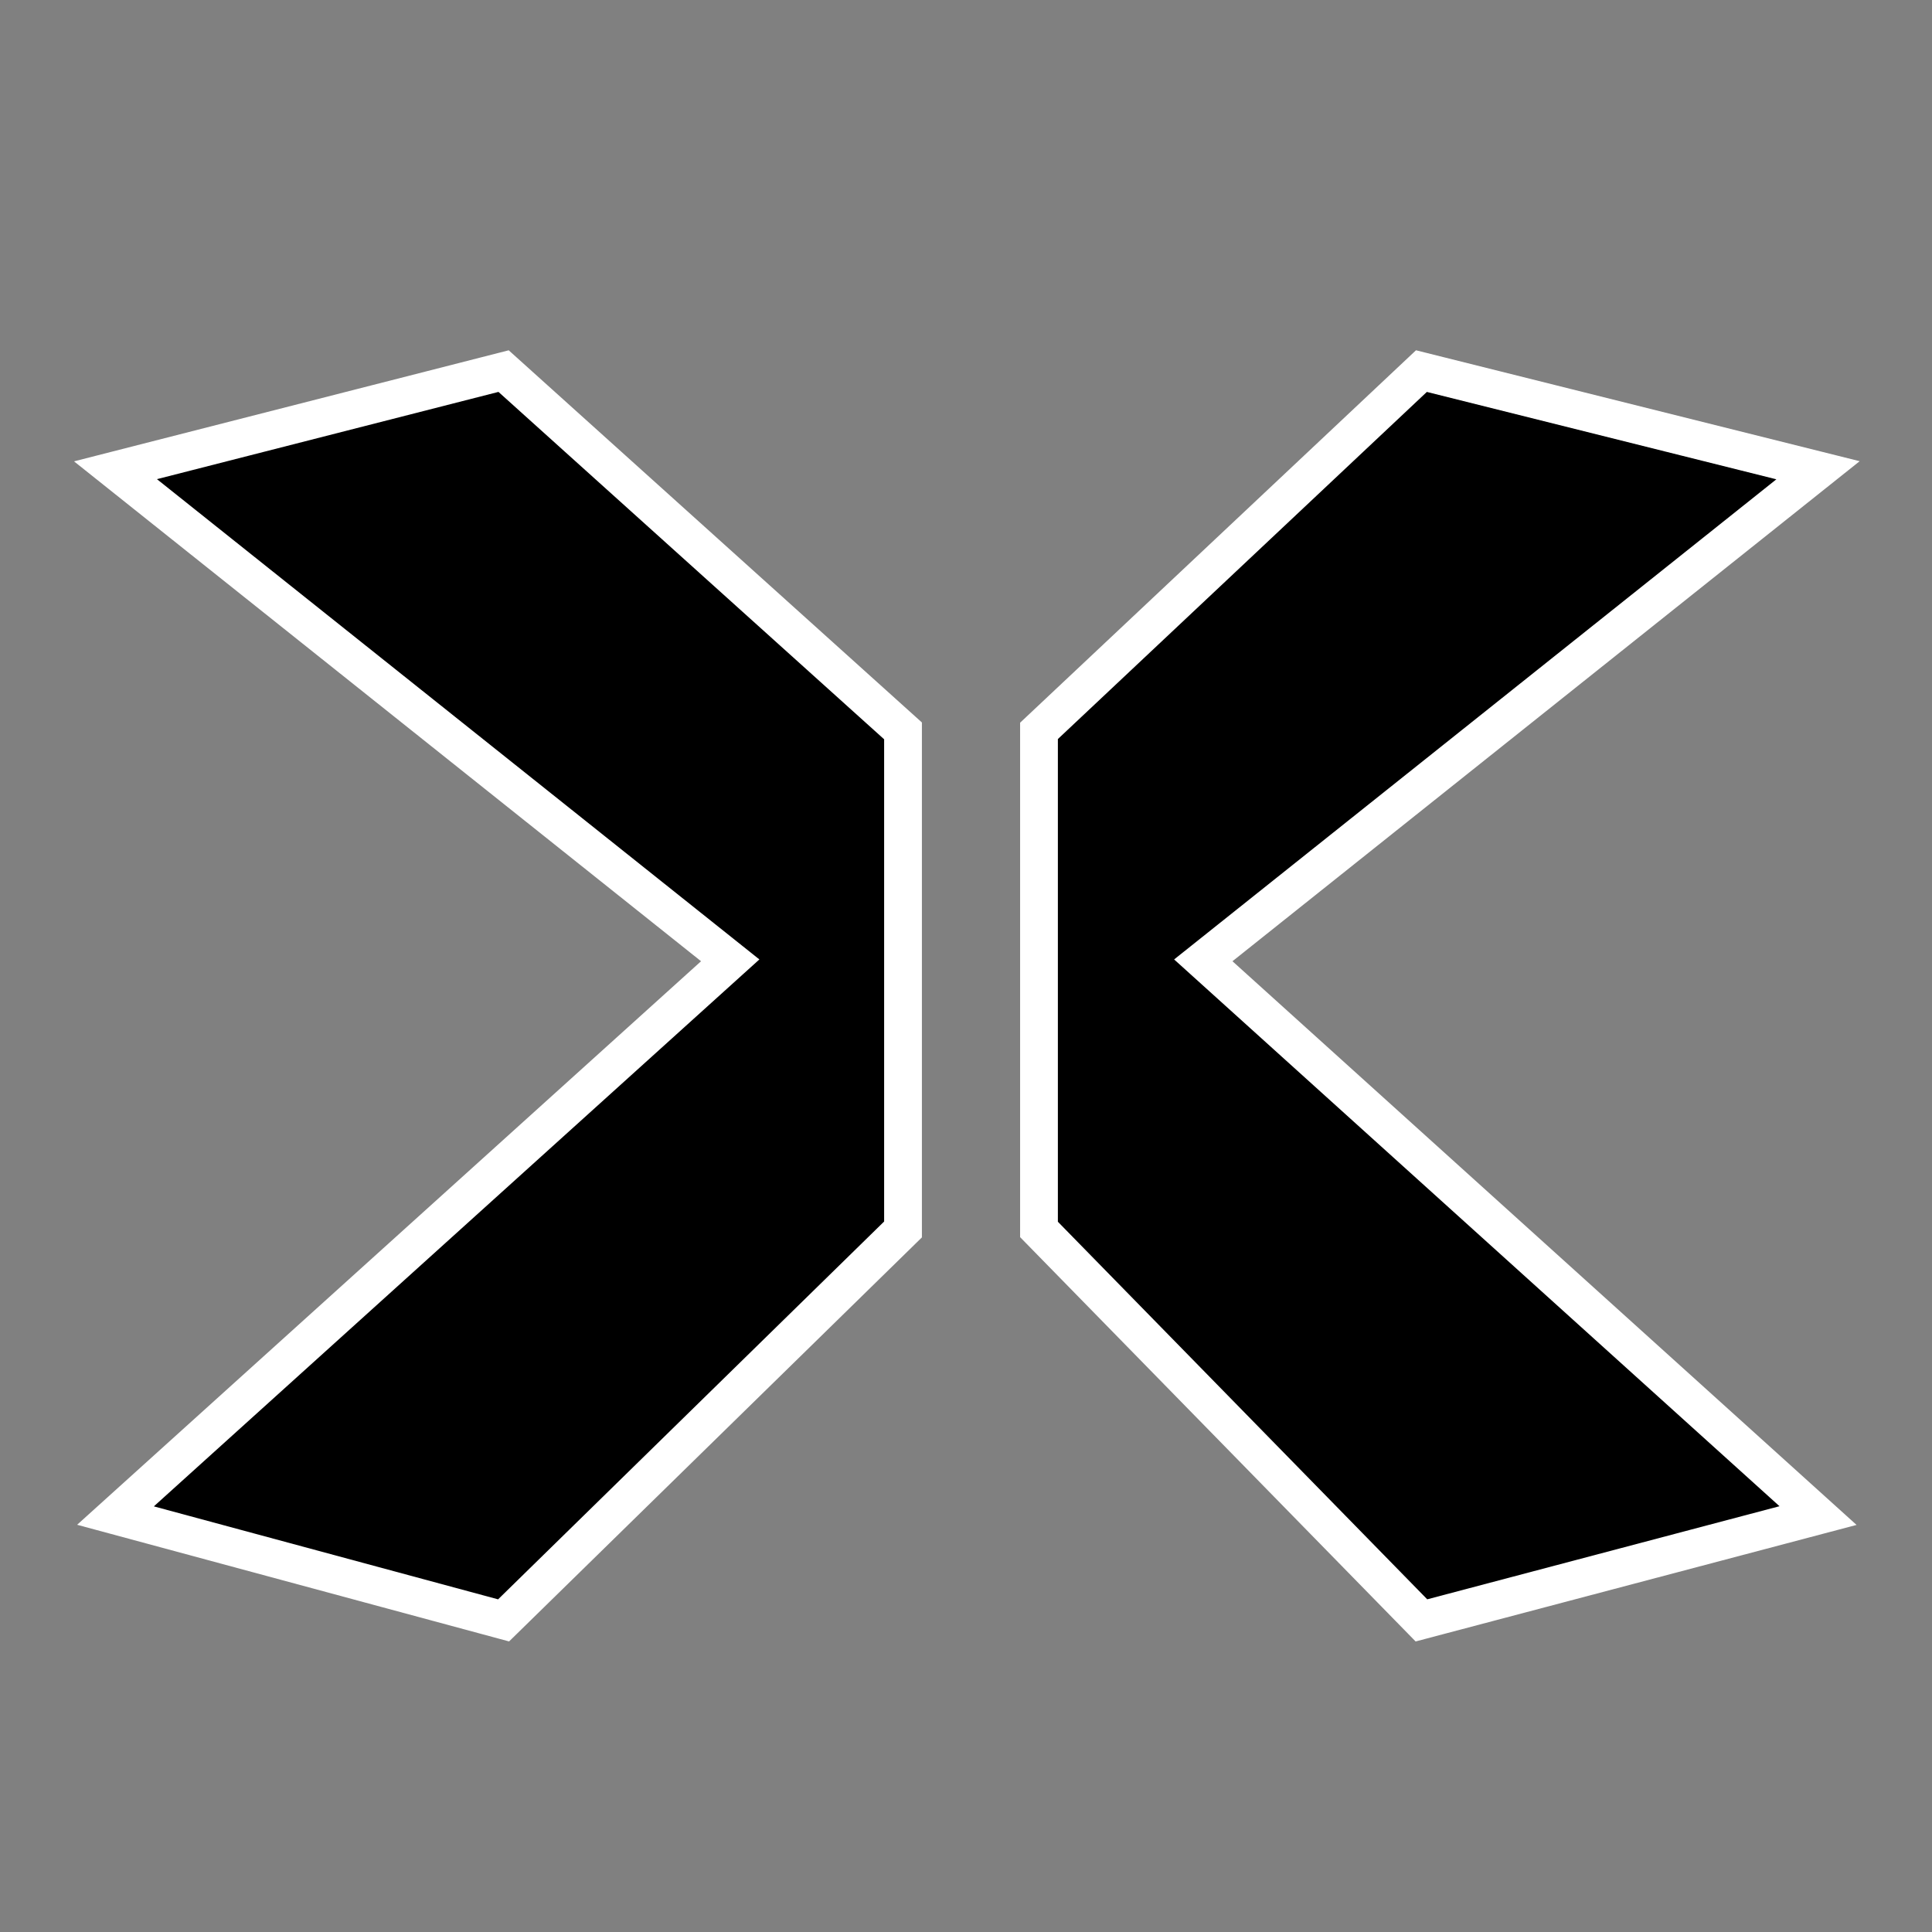 <svg width="1023" height="1023" viewBox="0 0 1023 1023" fill="none" xmlns="http://www.w3.org/2000/svg">
<rect x="0" y="0" width="1023" height="1023" fill="#808080" stroke="none"/>
<mask id="path-1-outside-1_340_24331" maskUnits="userSpaceOnUse" x="39" y="185" width="946" height="685" fill="black">
<rect fill="white" x="39" y="185" width="946" height="685"/>
<path d="M550.15 387V651L752.65 858L962.65 802.5L637.15 508.5L962.65 249L752.65 196.5L550.15 387ZM478.15 387V651L266.65 858L61.15 802.5L386.65 508.5L61.15 249L266.65 196.5L478.15 387Z"/>
</mask>
<path d="M550.15 387V651L752.65 858L962.65 802.5L637.15 508.5L962.65 249L752.65 196.5L550.15 387ZM478.15 387V651L266.65 858L61.15 802.5L386.65 508.5L61.15 249L266.65 196.5L478.15 387Z" fill="black"/>
<path d="M550.15 387L543.298 379.716L540.15 382.678V387H550.15ZM550.15 651H540.15V655.078L543.002 657.993L550.15 651ZM752.65 858L745.502 864.993L749.575 869.156L755.206 867.668L752.65 858ZM962.65 802.5L965.206 812.168L983.052 807.452L969.353 795.079L962.65 802.5ZM637.15 508.5L630.917 500.681L621.705 508.025L630.448 515.921L637.15 508.5ZM962.65 249L968.884 256.819L984.705 244.206L965.076 239.299L962.65 249ZM752.65 196.5L755.076 186.799L749.777 185.474L745.798 189.216L752.65 196.5ZM478.15 387H488.15V382.549L484.843 379.57L478.15 387ZM478.15 651L485.145 658.147L488.15 655.205V651H478.15ZM266.65 858L264.043 867.654L269.561 869.144L273.645 865.147L266.65 858ZM61.15 802.5L54.447 795.079L40.837 807.372L58.543 812.154L61.15 802.5ZM386.65 508.5L393.353 515.921L402.096 508.025L392.884 500.681L386.65 508.5ZM61.15 249L58.675 239.311L39.197 244.287L54.917 256.819L61.15 249ZM266.65 196.5L273.343 189.07L269.364 185.486L264.175 186.811L266.65 196.5ZM540.15 387V651H560.15V387H540.15ZM543.002 657.993L745.502 864.993L759.799 851.007L557.299 644.007L543.002 657.993ZM755.206 867.668L965.206 812.168L960.095 792.832L750.095 848.332L755.206 867.668ZM969.353 795.079L643.853 501.079L630.448 515.921L955.948 809.921L969.353 795.079ZM643.384 516.319L968.884 256.819L956.417 241.181L630.917 500.681L643.384 516.319ZM965.076 239.299L755.076 186.799L750.225 206.201L960.225 258.701L965.076 239.299ZM745.798 189.216L543.298 379.716L557.002 394.284L759.502 203.784L745.798 189.216ZM468.15 387V651H488.15V387H468.15ZM471.156 643.853L259.656 850.853L273.645 865.147L485.145 658.147L471.156 643.853ZM269.258 848.346L63.758 792.846L58.543 812.154L264.043 867.654L269.258 848.346ZM67.853 809.921L393.353 515.921L379.948 501.079L54.447 795.079L67.853 809.921ZM392.884 500.681L67.384 241.181L54.917 256.819L380.417 516.319L392.884 500.681ZM63.626 258.689L269.126 206.189L264.175 186.811L58.675 239.311L63.626 258.689ZM259.958 203.93L471.458 394.43L484.843 379.57L273.343 189.07L259.958 203.93Z" fill="white" mask="url(#path-1-outside-1_340_24331)"/>
</svg>

